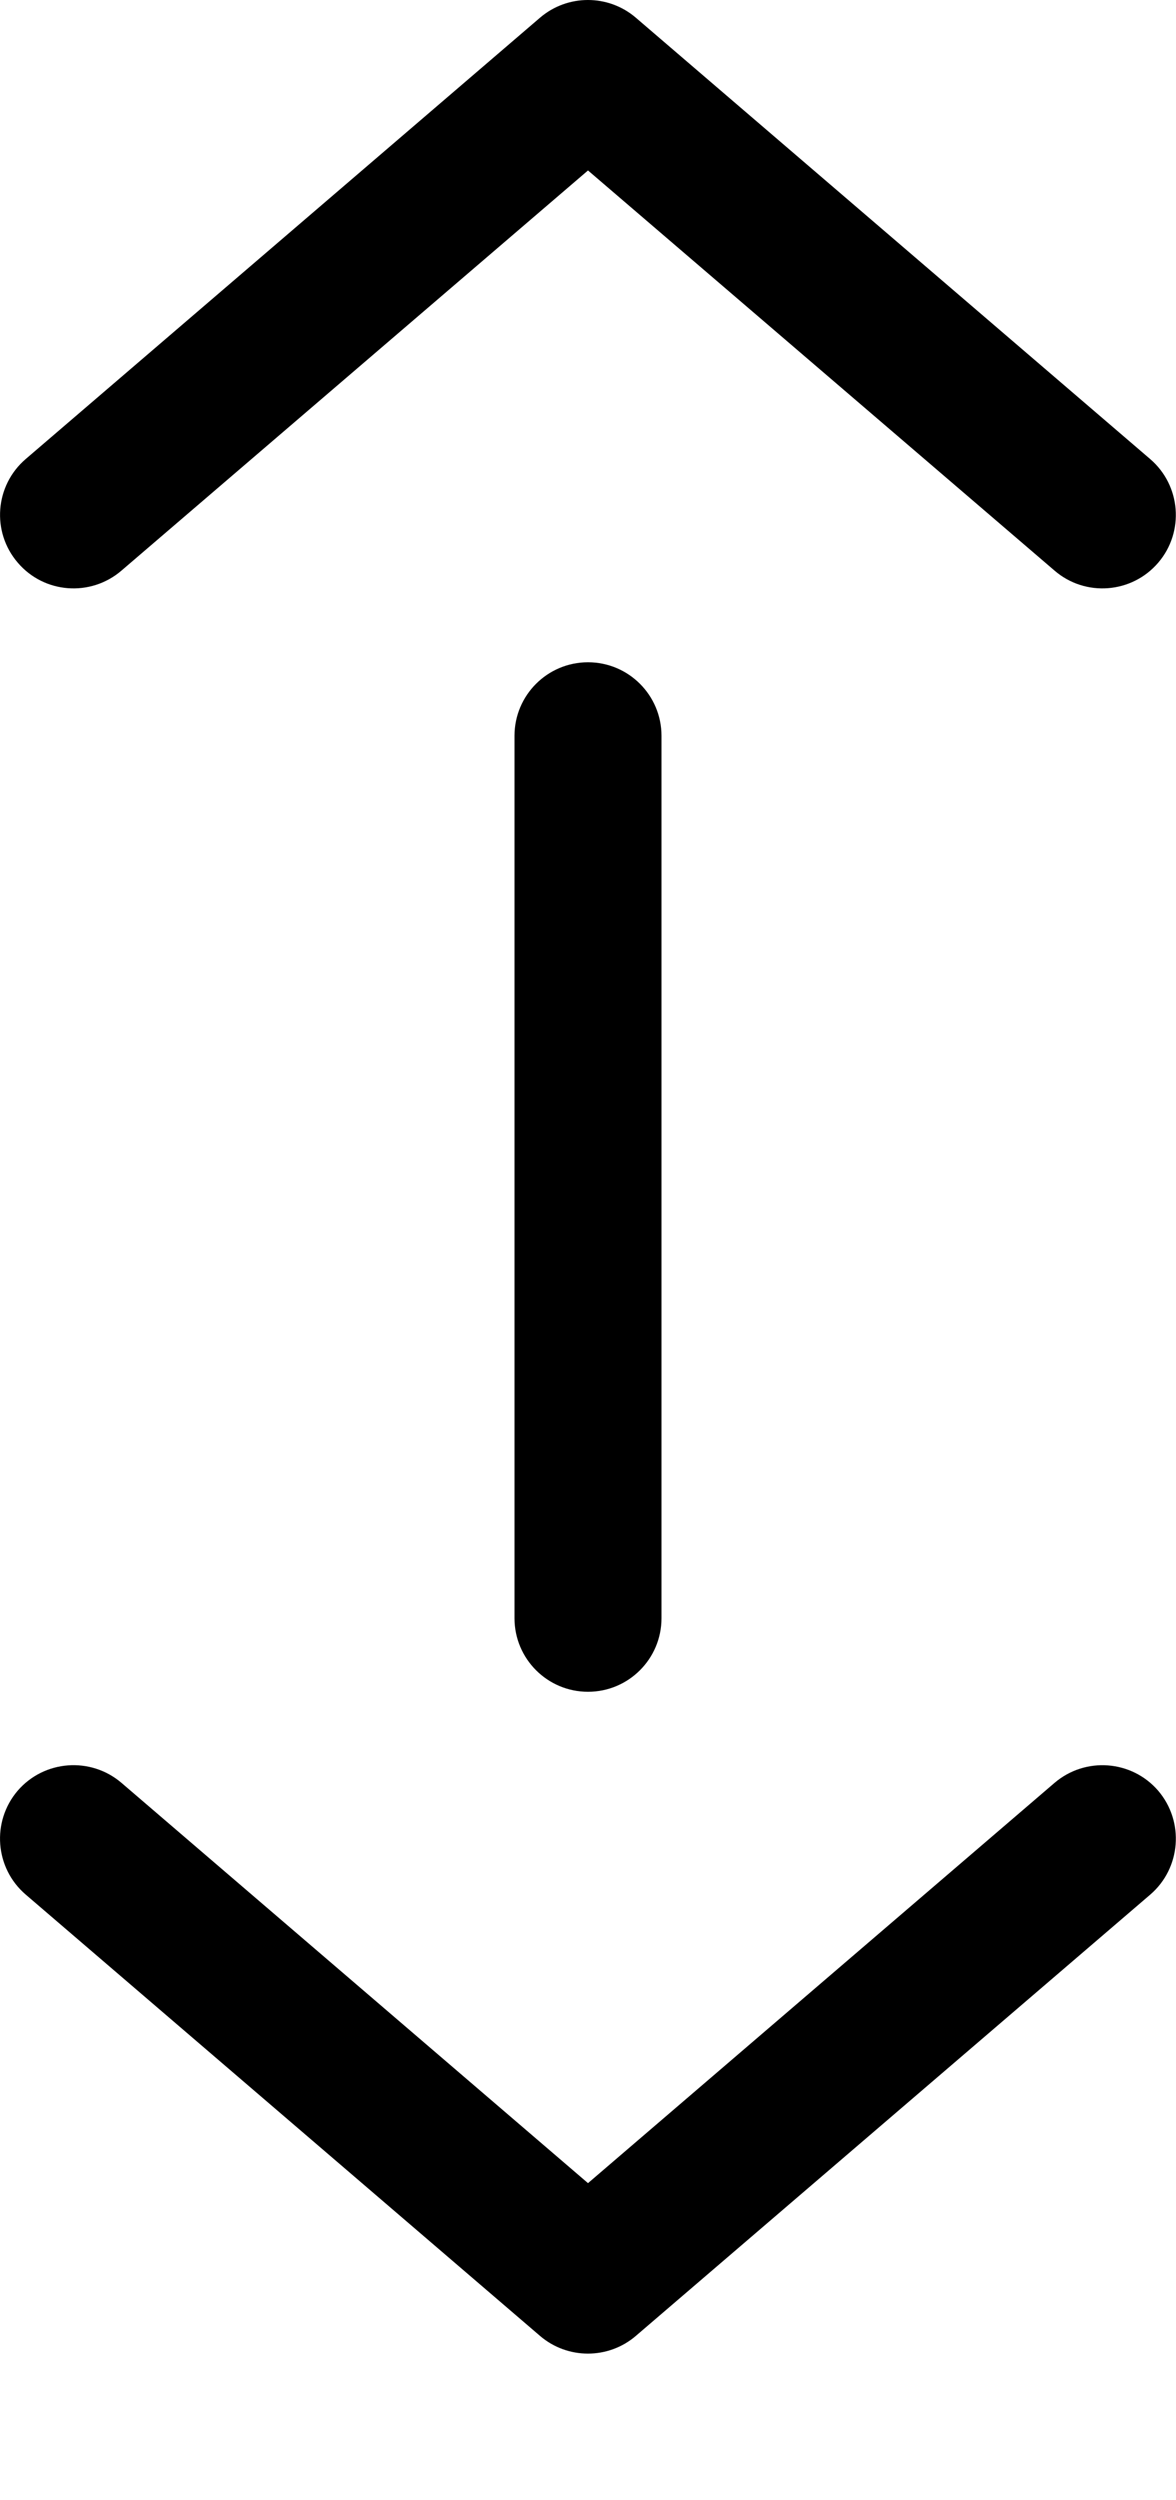 <svg viewBox="0 0 8 17" xmlns="http://www.w3.org/2000/svg" fill-rule="evenodd" clip-rule="evenodd" stroke-linejoin="round" stroke-miterlimit="2">
  <path fill="currenColor" d="M.121 3.826c-.18-.209-.156-.525.054-.705l3.499-3.001c.187-.16.464-.16.651 0l3.499 3.001c.21.18.234.496.055.705-.18.21-.496.234-.705.054L4 1.159l-3.174 2.721c-.21.18-.526.156-.705-.054zm3.879.677c.276 0 .5.224.5.5v6c0 .276-.224.5-.5.5s-.5-.224-.5-.5v-6c0-.276.224-.5.5-.5zm3.825 8.379c.209-.18.233-.496.054-.706-.18-.209-.496-.233-.706-.053L4 14.844l-3.174-2.722c-.21-.179-.526-.155-.706.054-.179.21-.155.526.055.706l3.499 3.001c.187.16.464.16.651 0l3.5-3.001z"/>
</svg>